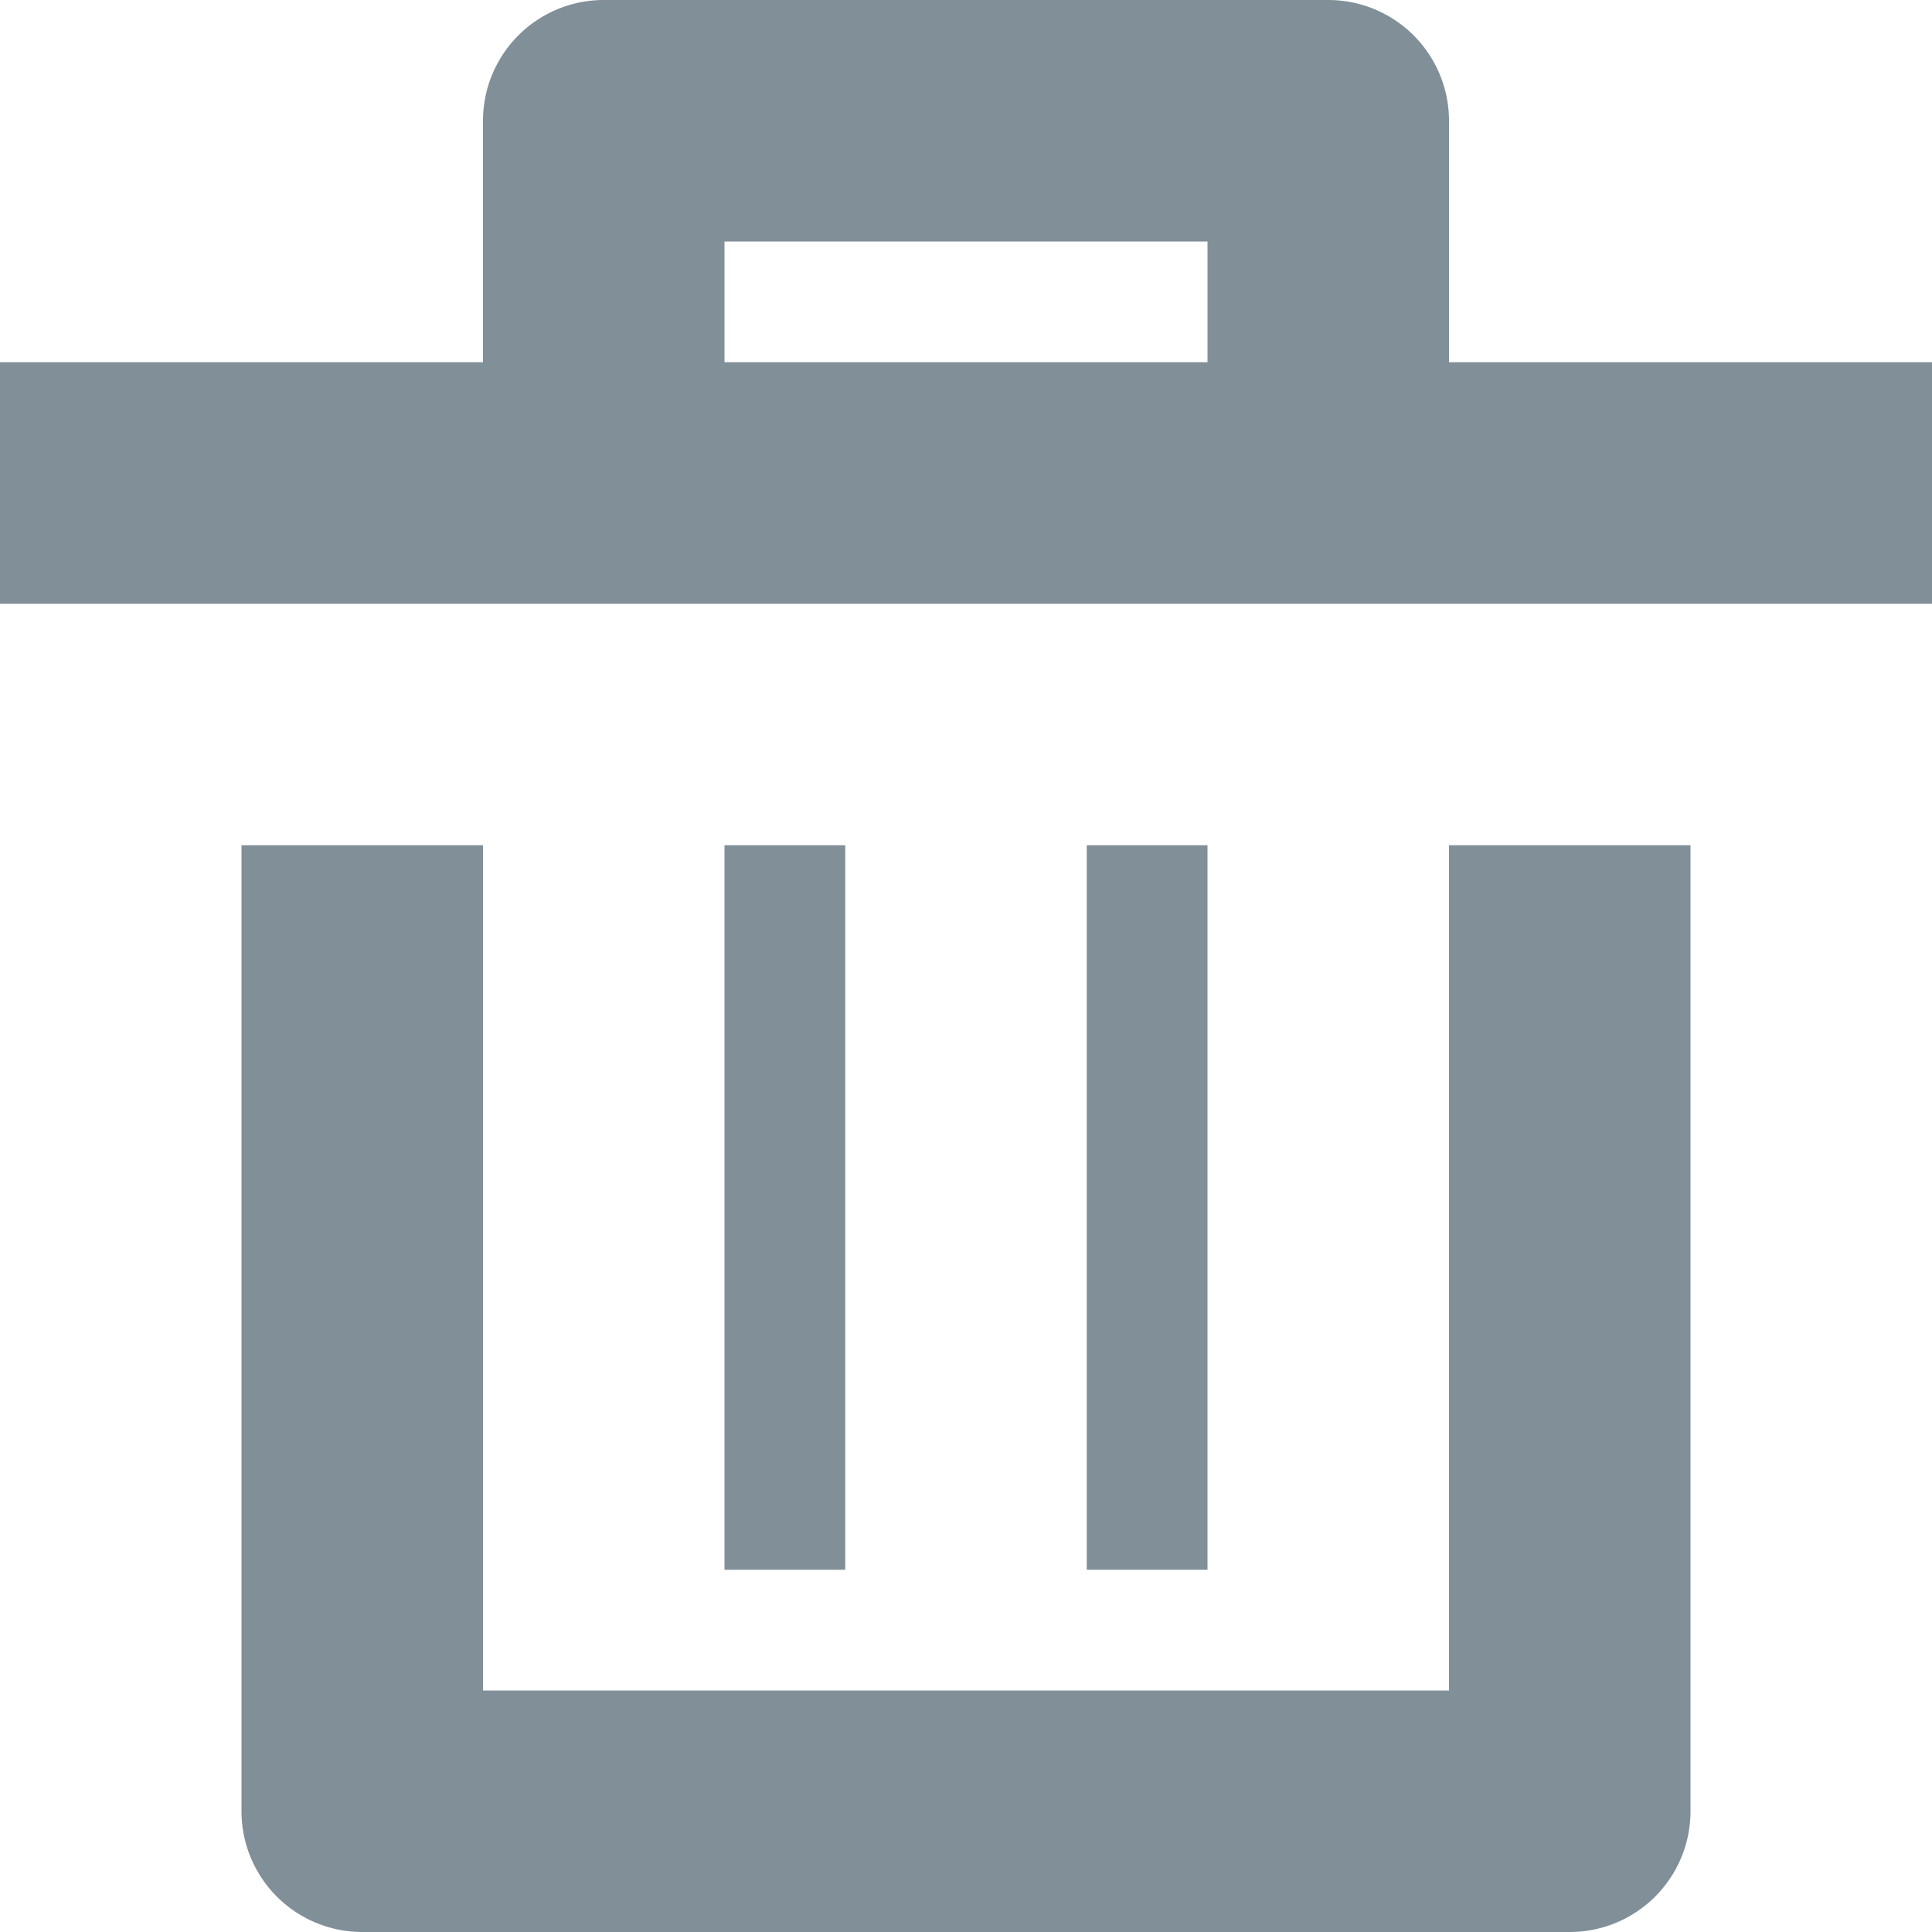 <svg width="16" height="16" xmlns="http://www.w3.org/2000/svg"><path d="M16 5H0V3h4V1a1 1 0 0 1 1-1h6a1 1 0 0 1 1 1v2h4v2zM6 2v1h4V2H6zm6 5h2v8a1 1 0 0 1-1 1H3a1 1 0 0 1-1-1V7h2v7h8V7zM6 7h1v6H6V7zm3 0h1v6H9V7z" fill="#818F99" fill-rule="evenodd"/></svg>